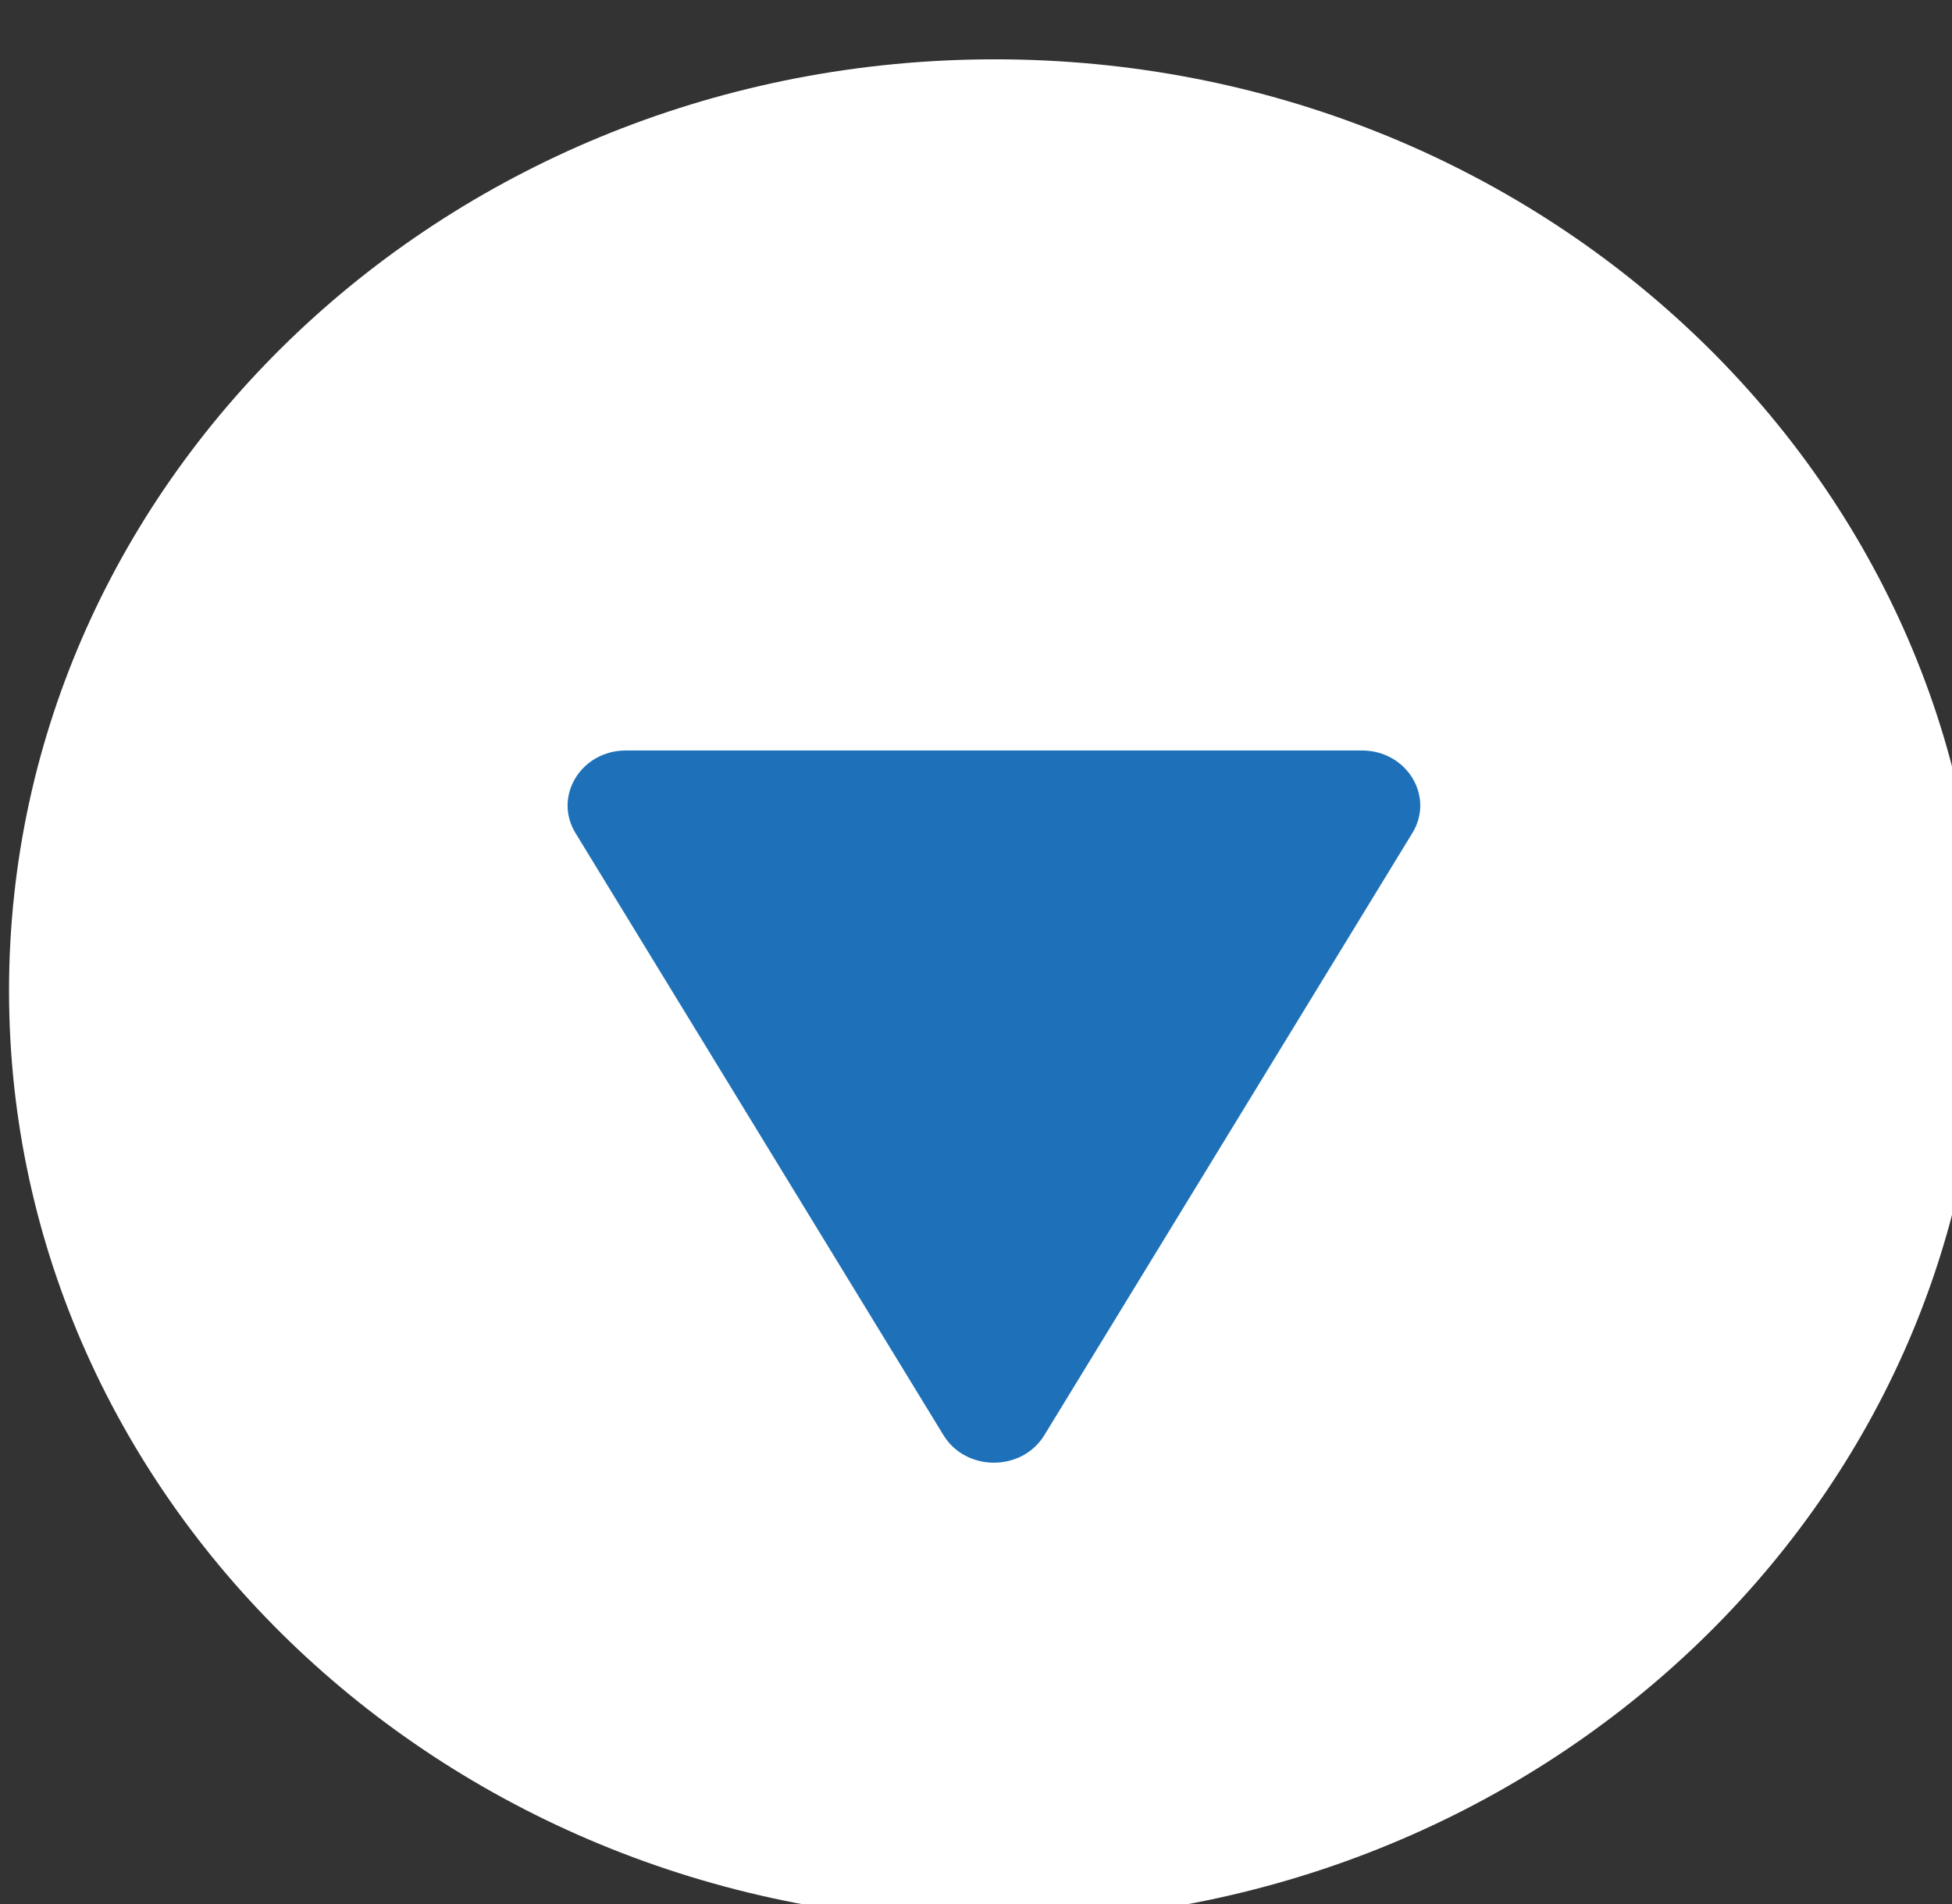 <?xml version="1.0" encoding="utf-8"?>
<!-- Generator: Adobe Illustrator 16.0.0, SVG Export Plug-In . SVG Version: 6.00 Build 0)  -->
<!DOCTYPE svg PUBLIC "-//W3C//DTD SVG 1.1//EN" "http://www.w3.org/Graphics/SVG/1.1/DTD/svg11.dtd">
<svg version="1.1" id="Capa_1" xmlns="http://www.w3.org/2000/svg" xmlns:xlink="http://www.w3.org/1999/xlink" x="0px" y="0px"
	 width="143.955px" height="140.387px" viewBox="0 0 143.955 140.387" enable-background="new 0 0 143.955 140.387"
	 xml:space="preserve">
<rect x="0" y="0" width="143.955" height="140.387" fill="#333333" stroke="none"/>
<path fill="#FFFFFF" d="M146.078,73.042c0,37.923-32.552,68.668-72.706,68.668c-40.155,0-72.706-30.745-72.706-68.668
	c0-37.924,32.551-68.668,72.706-68.668C113.526,4.374,146.078,35.118,146.078,73.042"/>
<path fill="#FFFFFF" d="M136.446,73.042c0,32.901-28.239,59.572-63.074,59.572c-34.836,0-63.076-26.671-63.076-59.572
	c0-32.903,28.24-59.575,63.076-59.575C108.207,13.468,136.446,40.14,136.446,73.042"/>
<path fill="#1E71B8" d="M77.017,105.818c-1.65,2.704-5.784,2.704-7.438,0L56.01,83.619l-13.571-22.2
	c-1.653-2.705,0.414-6.085,3.721-6.085h27.137h27.142c3.306,0,5.375,3.38,3.72,6.085l-13.57,22.2L77.017,105.818z"/>
</svg>
